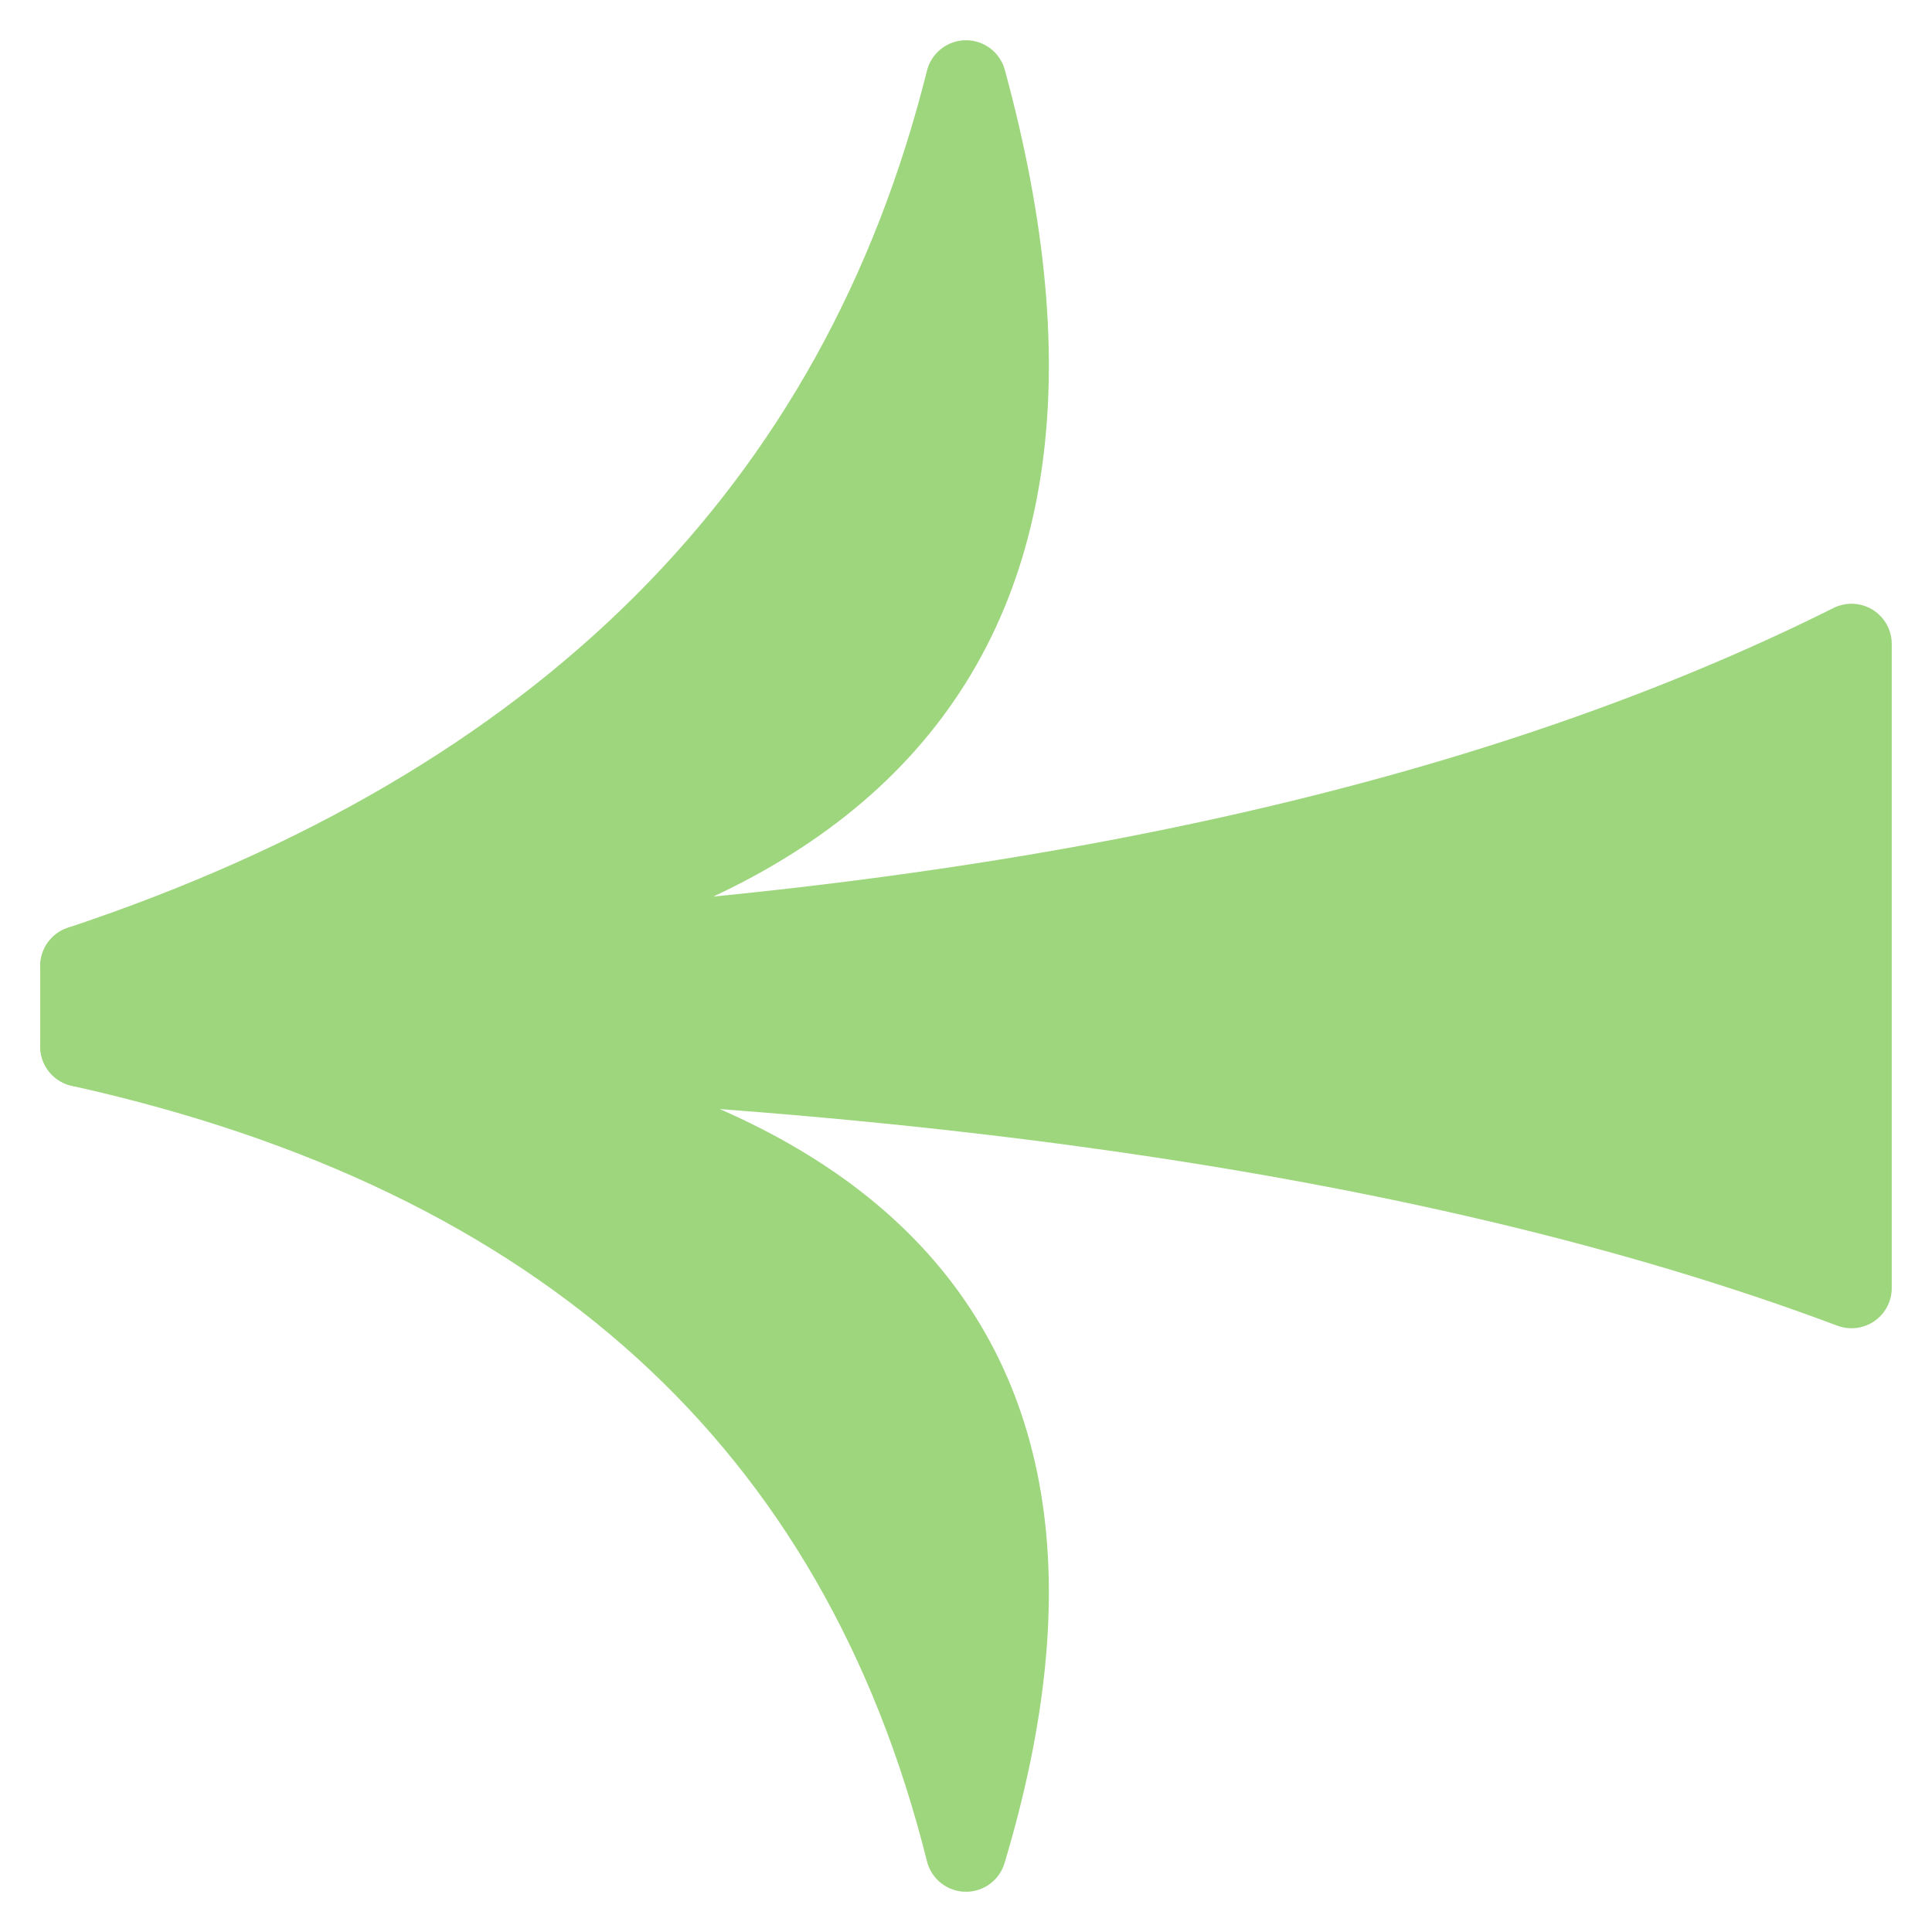 <svg xmlns="http://www.w3.org/2000/svg" width="24" height="24" viewBox="0 0 24 24" fill="#9DD67D" >
	<path d="M 12 1 Q10 9 1 12 Q15 12 12 1" stroke-linecap="round" stroke-linejoin="round" stroke="#9DD67D" />
	<path d="M 12 23 Q10 15 1 13 Q15 13 12 23" stroke-linecap="round" stroke-linejoin="round" stroke="#9DD67D" />
	<path d="M 1 12 Q15 12 23 8 L23 16 Q15 13 1 13Z" stroke-linecap="round" stroke-linejoin="round" stroke="#9DD67D" />
</svg>